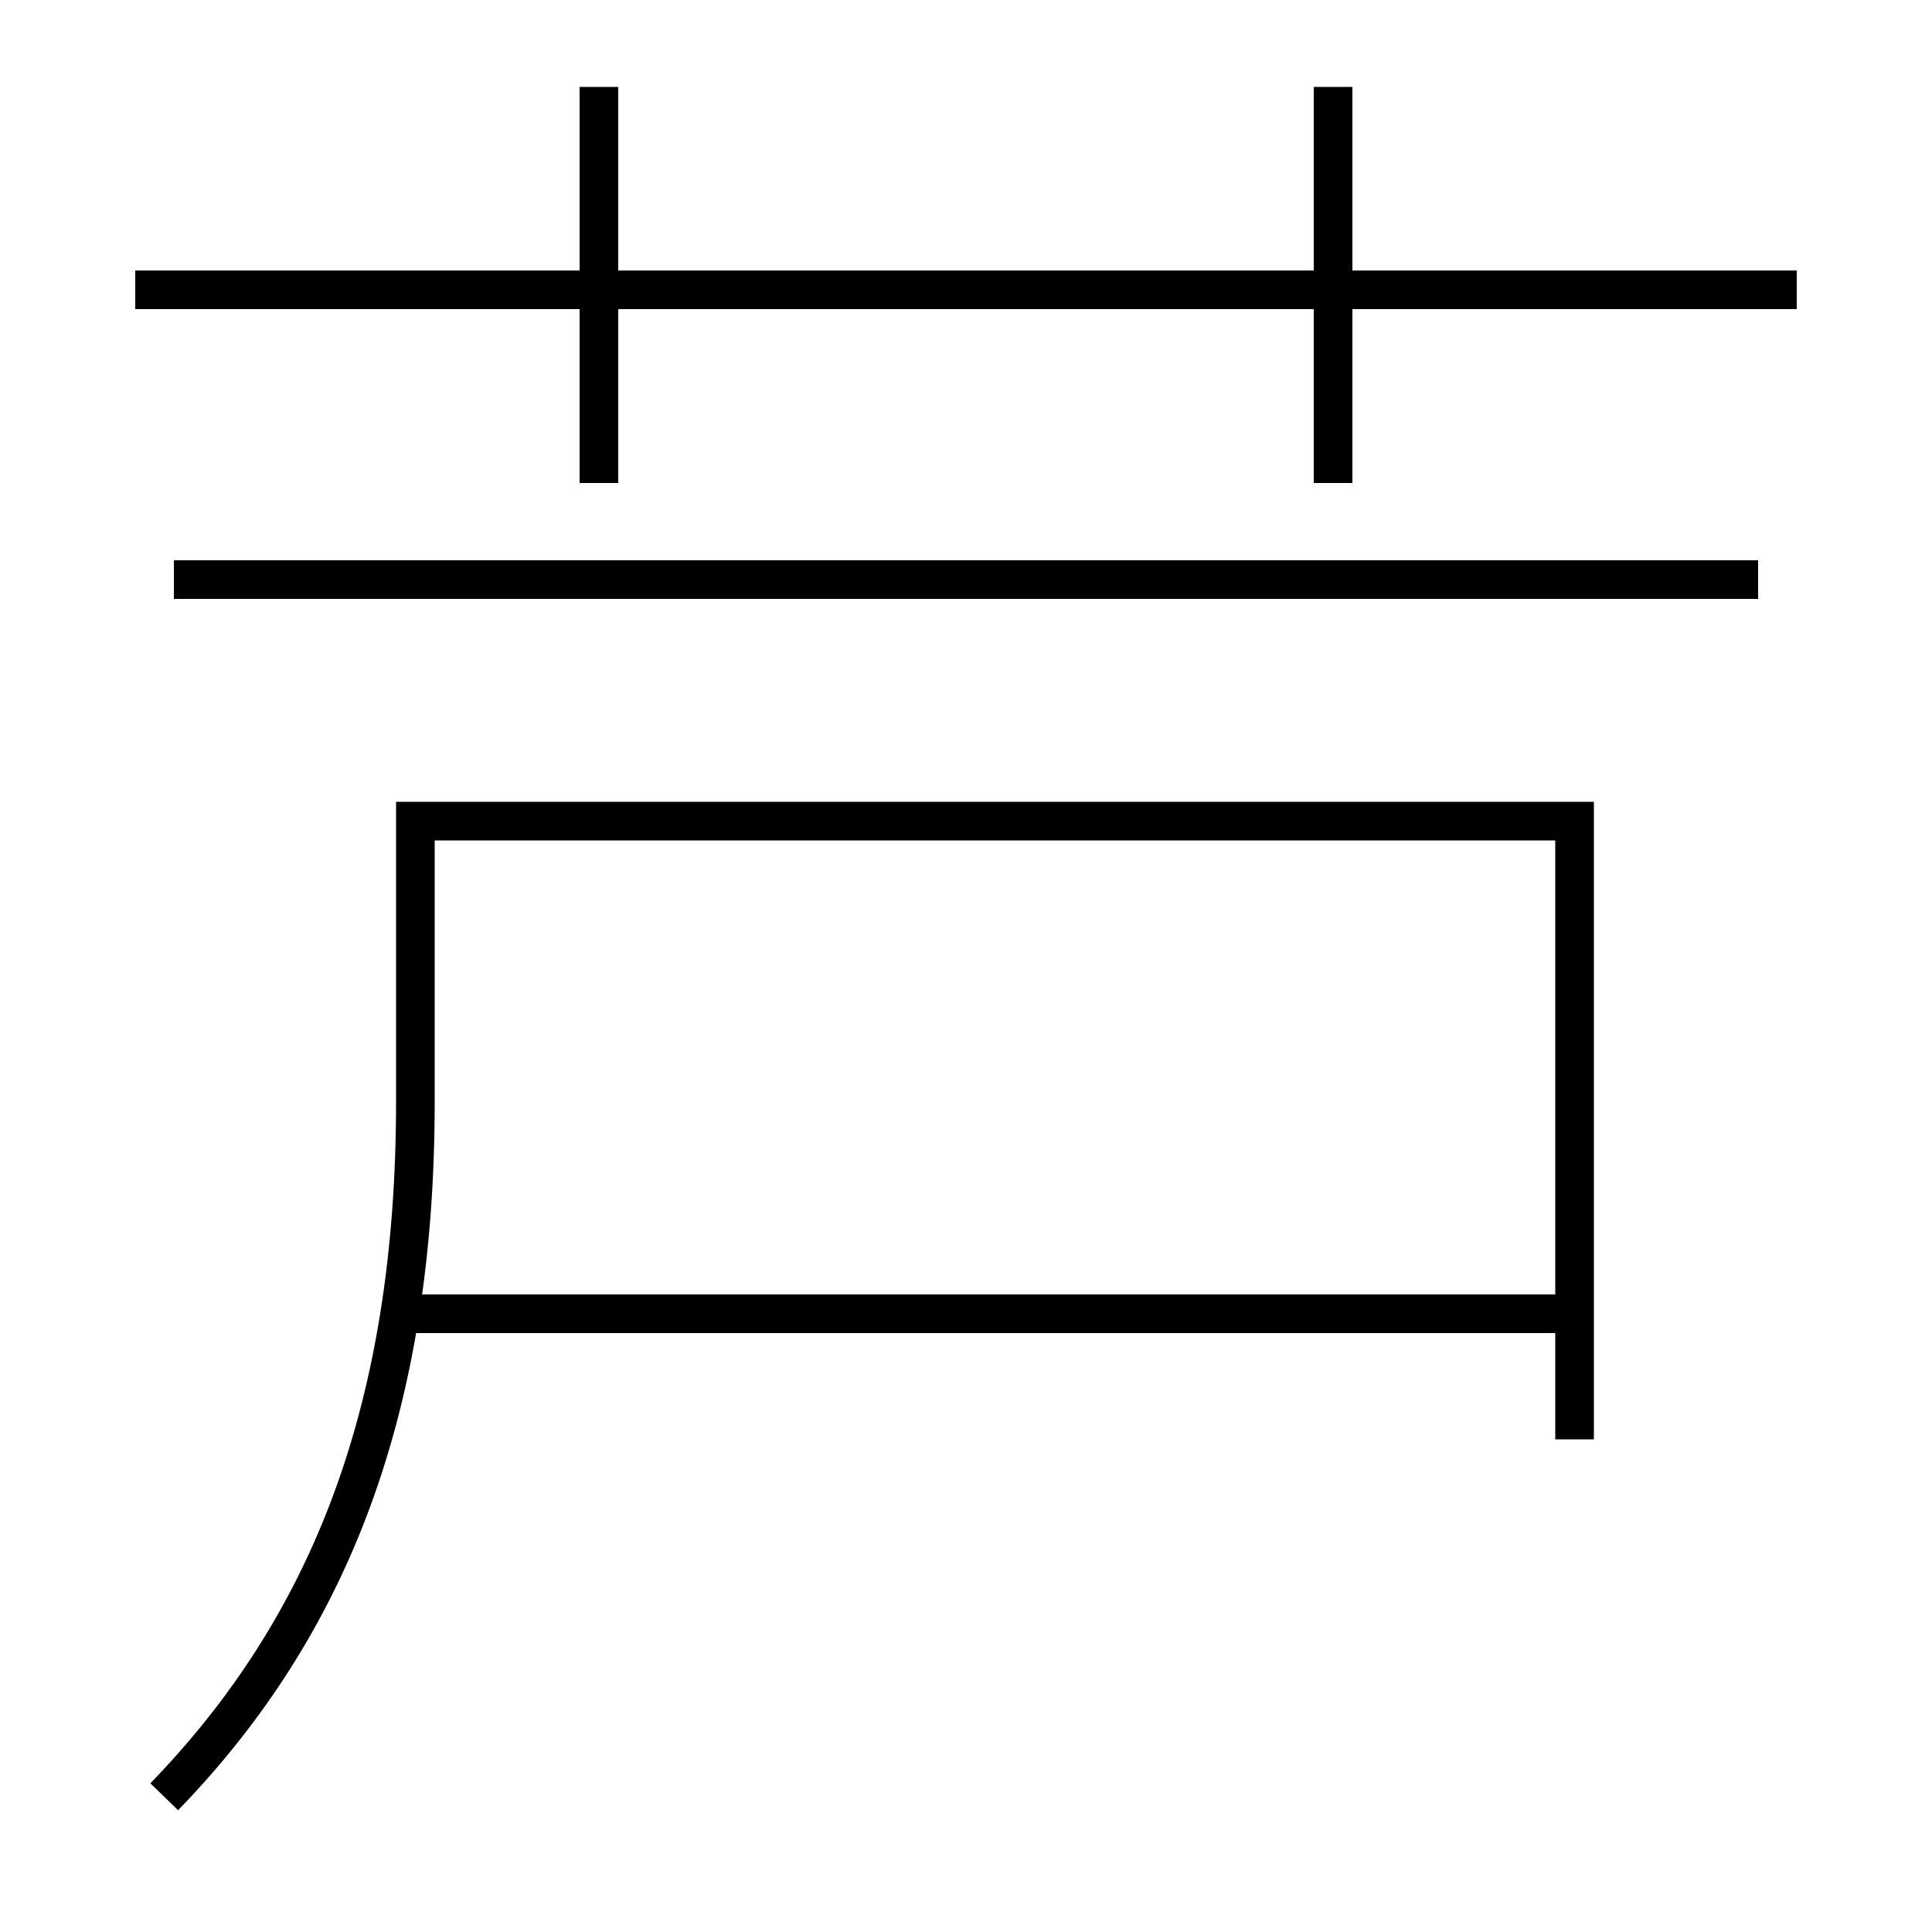 <?xml version='1.0' encoding='utf-8'?>
<svg xmlns="http://www.w3.org/2000/svg" height="100px" version="1.0" viewBox="0 0 100 100" width="100px" x="0px" y="0px">
<line fill="none" stroke="#000000" stroke-width="2" x1="7" x2="93" y1="15" y2="15" /><line fill="none" stroke="#000000" stroke-width="2" x1="31" x2="31" y1="25" y2="4.5" /><line fill="none" stroke="#000000" stroke-width="2" x1="69" x2="69" y1="25" y2="4.5" /><line fill="none" stroke="#000000" stroke-width="2" x1="9" x2="91" y1="30" y2="30" /><line fill="none" stroke="#000000" stroke-width="2" x1="20.5" x2="81.5" y1="68" y2="68" /><path d="M8.5,93 c8.602,-8.875 13,-20.117 13,-36 v-14.5 h60.0 v32.0" fill="none" stroke="#000000" stroke-width="2" /></svg>